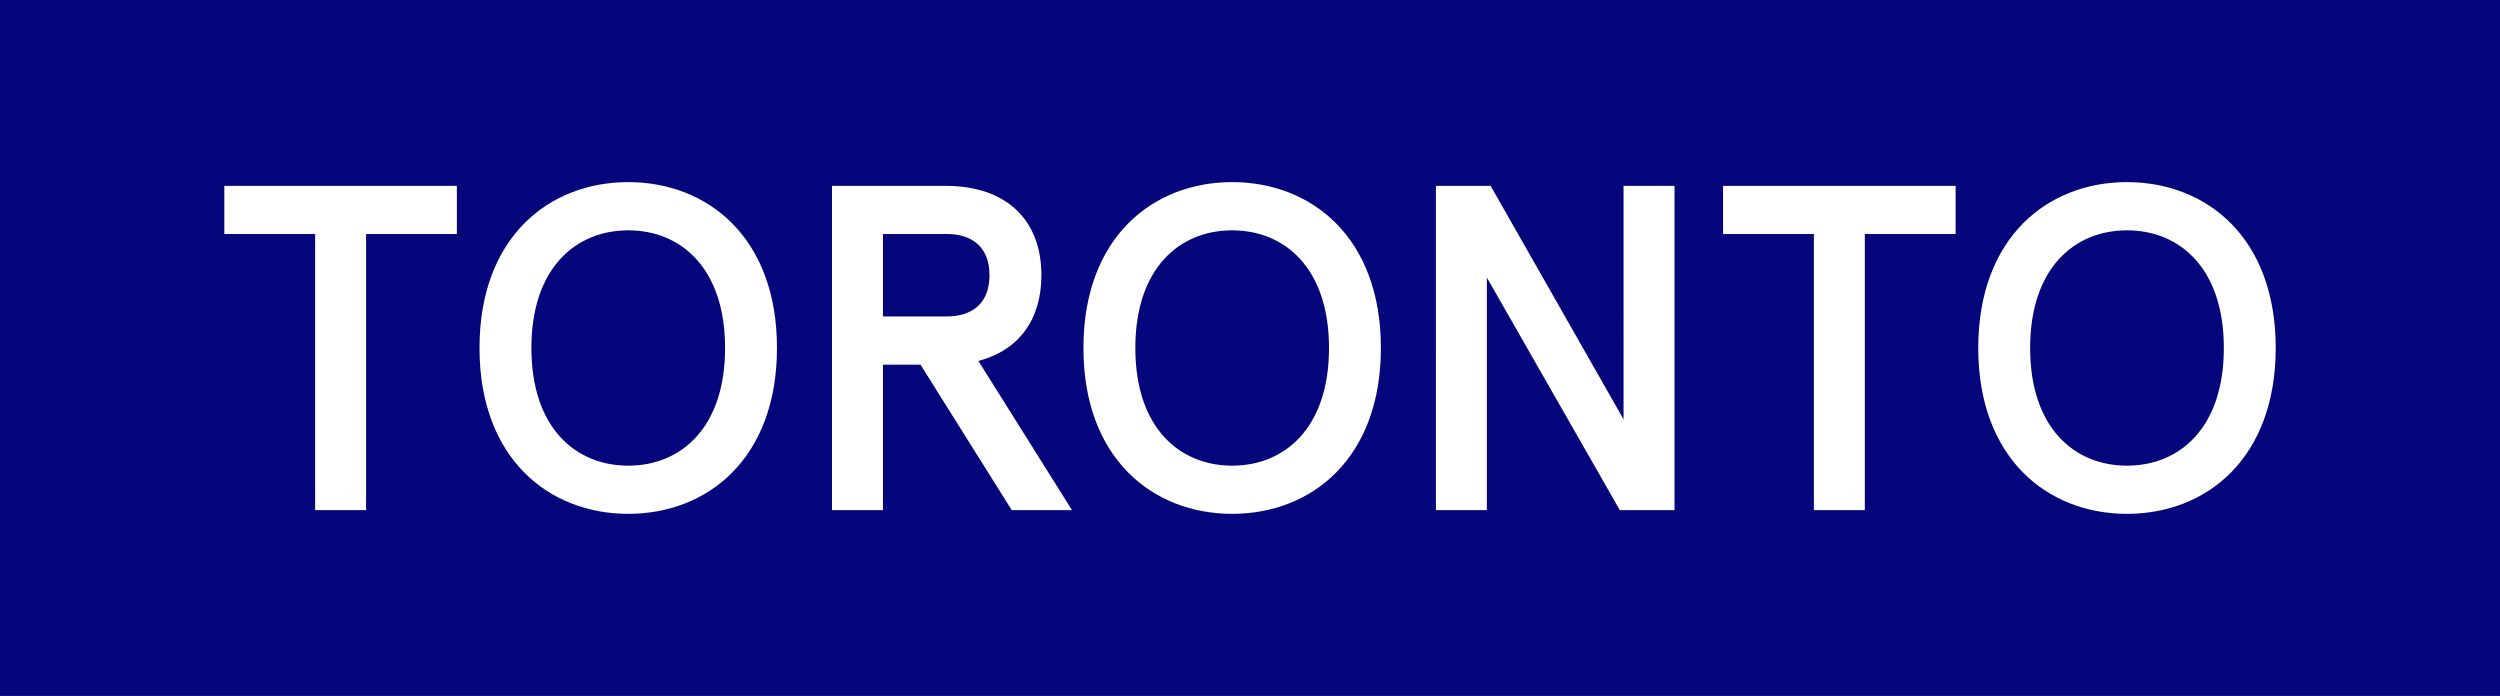 <?xml version="1.0" encoding="utf-8"?>
<!-- Generator: Adobe Illustrator 16.0.0, SVG Export Plug-In . SVG Version: 6.00 Build 0)  -->
<!DOCTYPE svg PUBLIC "-//W3C//DTD SVG 1.1//EN" "http://www.w3.org/Graphics/SVG/1.1/DTD/svg11.dtd">
<svg version="1.1" id="Layer_1" xmlns="http://www.w3.org/2000/svg" xmlns:xlink="http://www.w3.org/1999/xlink" x="0px" y="0px"
	 width="128.434px" height="35.754px" viewBox="0 0 128.434 35.754" enable-background="new 0 0 128.434 35.754"
	 xml:space="preserve">
<g>
	<path fill="#05057C" d="M63.301,11.833c-2.69,0-4.975,1.927-4.975,6.045s2.283,6.045,4.975,6.045c2.689,0,4.975-1.927,4.975-6.045
		S65.99,11.833,63.301,11.833z"/>
	<path fill="#05057C" d="M48.645,12.021H45.36v4.236h3.285c1.262,0,2.189-0.643,2.189-2.117
		C50.834,12.665,49.906,12.021,48.645,12.021z"/>
	<path fill="#05057C" d="M32.275,11.833c-2.689,0-4.975,1.927-4.975,6.045s2.284,6.045,4.975,6.045c2.689,0,4.975-1.927,4.975-6.045
		S34.964,11.833,32.275,11.833z"/>
	<path fill="#05057C" d="M109.271,11.833c-2.688,0-4.975,1.927-4.975,6.045s2.285,6.045,4.975,6.045c2.69,0,4.976-1.927,4.976-6.045
		S111.96,11.833,109.271,11.833z"/>
	<path fill="#05057C" d="M0,0v35.754h128.434V0H0z M23.471,12.021h-4.664v14.187h-2.618V12.021h-4.665V9.547h11.947V12.021z
		 M32.275,26.398c-4.069,0-7.641-2.834-7.641-8.521c0-5.688,3.57-8.521,7.641-8.521c4.071,0,7.641,2.832,7.641,8.521
		C39.914,23.564,36.345,26.398,32.275,26.398z M51.977,26.208l-4.688-7.474H45.36v7.474h-2.617V9.548h5.831
		c3.142,0,4.927,1.761,4.927,4.593c0,2.285-1.167,3.856-3.237,4.403l4.809,7.664H51.977L51.977,26.208z M63.301,26.398
		c-4.07,0-7.641-2.834-7.641-8.521c0-5.688,3.569-8.521,7.641-8.521s7.64,2.832,7.64,8.521
		C70.941,23.564,67.371,26.398,63.301,26.398z M86.025,26.208h-2.808L76.386,14.26v11.948h-2.618V9.548h2.811l6.829,11.995V9.548
		h2.617V26.208z M100.467,12.021h-4.664v14.187h-2.617V12.021H88.52V9.547h11.947V12.021z M109.271,26.398
		c-4.068,0-7.641-2.834-7.641-8.521c0-5.688,3.571-8.521,7.641-8.521c4.07,0,7.641,2.832,7.641,8.521
		C116.91,23.564,113.341,26.398,109.271,26.398z"/>
</g>
</svg>
